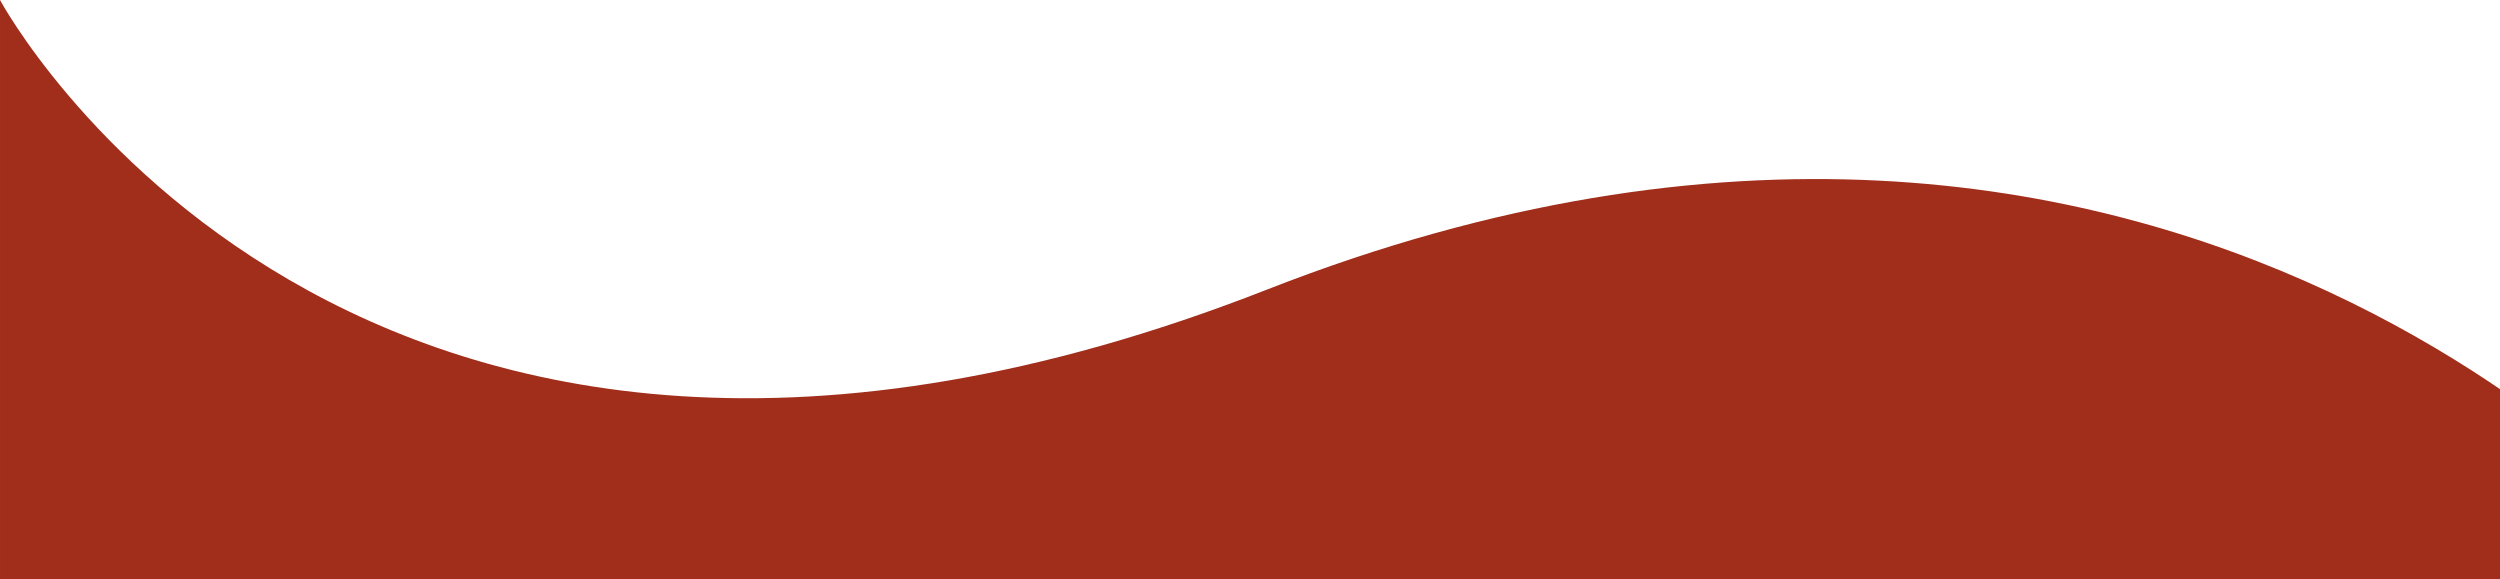<?xml version="1.0" encoding="UTF-8" standalone="no"?>
<svg
   viewBox="0 0 2560 593"
   version="1.1"
   id="svg7576"
   sodipodi:docname="curve-impact-red.svg"
   inkscape:version="1.2.2 (732a01da63, 2022-12-09, custom)"
   xmlns:inkscape="http://www.inkscape.org/namespaces/inkscape"
   xmlns:sodipodi="http://sodipodi.sourceforge.net/DTD/sodipodi-0.dtd"
   xmlns="http://www.w3.org/2000/svg"
   xmlns:svg="http://www.w3.org/2000/svg">
  <defs
     id="defs7580" />
  <sodipodi:namedview
     id="namedview7578"
     pagecolor="#ffffff"
     bordercolor="#666666"
     borderopacity="1.0"
     inkscape:showpageshadow="2"
     inkscape:pageopacity="0.0"
     inkscape:pagecheckerboard="0"
     inkscape:deskcolor="#d1d1d1"
     showgrid="false"
     inkscape:zoom="0.51171875"
     inkscape:cx="1282.9313"
     inkscape:cy="298.01527"
     inkscape:window-width="1920"
     inkscape:window-height="948"
     inkscape:window-x="0"
     inkscape:window-y="0"
     inkscape:window-maximized="1"
     inkscape:current-layer="svg7576" />
  <path
     d="m 0.003,-0.001 c 0,0 356.72,665.074 1297.3,296.564 940.58,-368.51 1468.515,280.543 1468.515,280.543 v 221.17 H 0.003 Z"
     style="fill:#a12e1b;fill-opacity:1"
     id="path7574" />
</svg>
